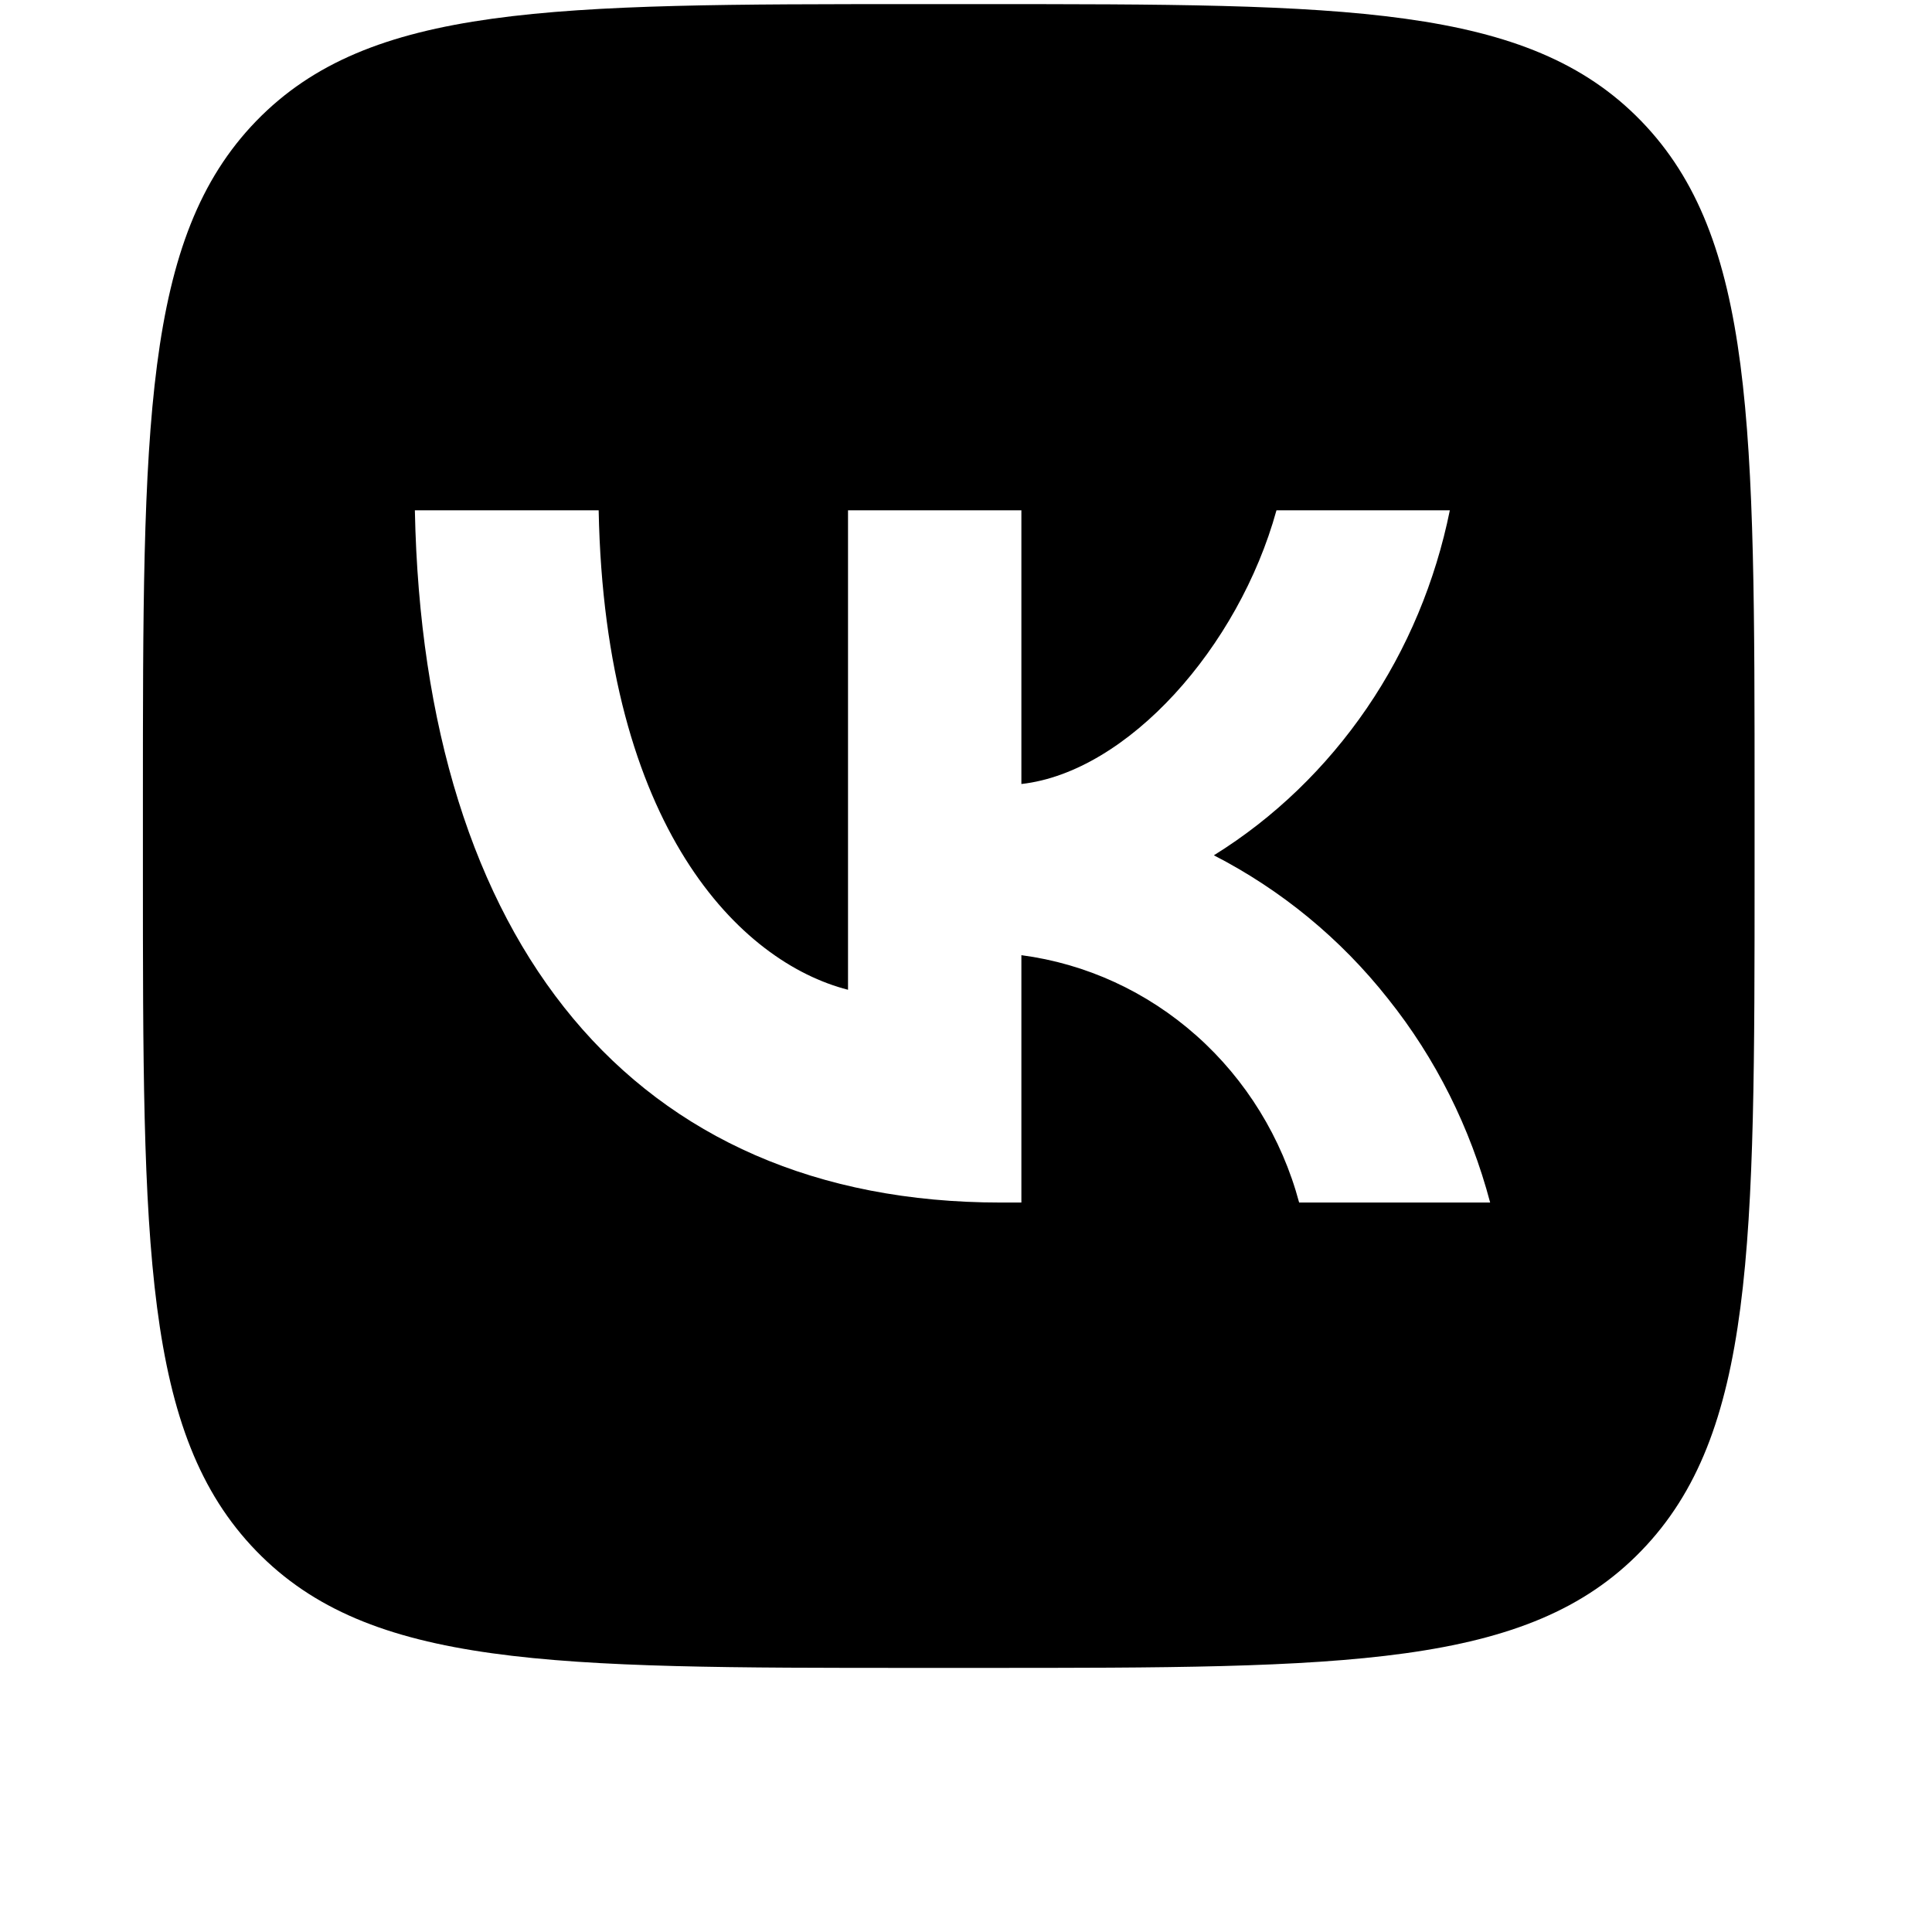 <svg viewBox="0 0 30 30" xmlns="http://www.w3.org/2000/svg">
<path d="M3.978 1.88C2.219 3.697 2.219 6.621 2.219 12.462V13.5C2.219 19.342 2.219 22.266 3.978 24.082C5.738 25.899 8.57 25.899 14.229 25.899H15.235C20.893 25.899 23.726 25.899 25.485 24.082C27.245 22.266 27.245 19.342 27.245 13.5V12.462C27.245 6.621 27.245 3.697 25.485 1.88C23.726 0.064 20.893 0.064 15.235 0.064H14.229C8.57 0.064 5.738 0.064 3.978 1.88ZM6.442 7.924H9.296C9.391 12.854 11.497 14.942 13.168 15.369V7.924H15.86V12.174C17.508 11.989 19.234 10.052 19.821 7.924H22.513C22.29 9.025 21.854 10.075 21.223 10.998C20.592 11.92 19.787 12.699 18.849 13.281C19.893 13.818 20.815 14.573 21.552 15.507C22.295 16.436 22.832 17.514 23.139 18.673H20.173C19.905 17.67 19.346 16.764 18.581 16.084C17.81 15.398 16.866 14.965 15.86 14.832V18.673H15.536C9.833 18.673 6.576 14.636 6.442 7.924Z"/>
</svg>
